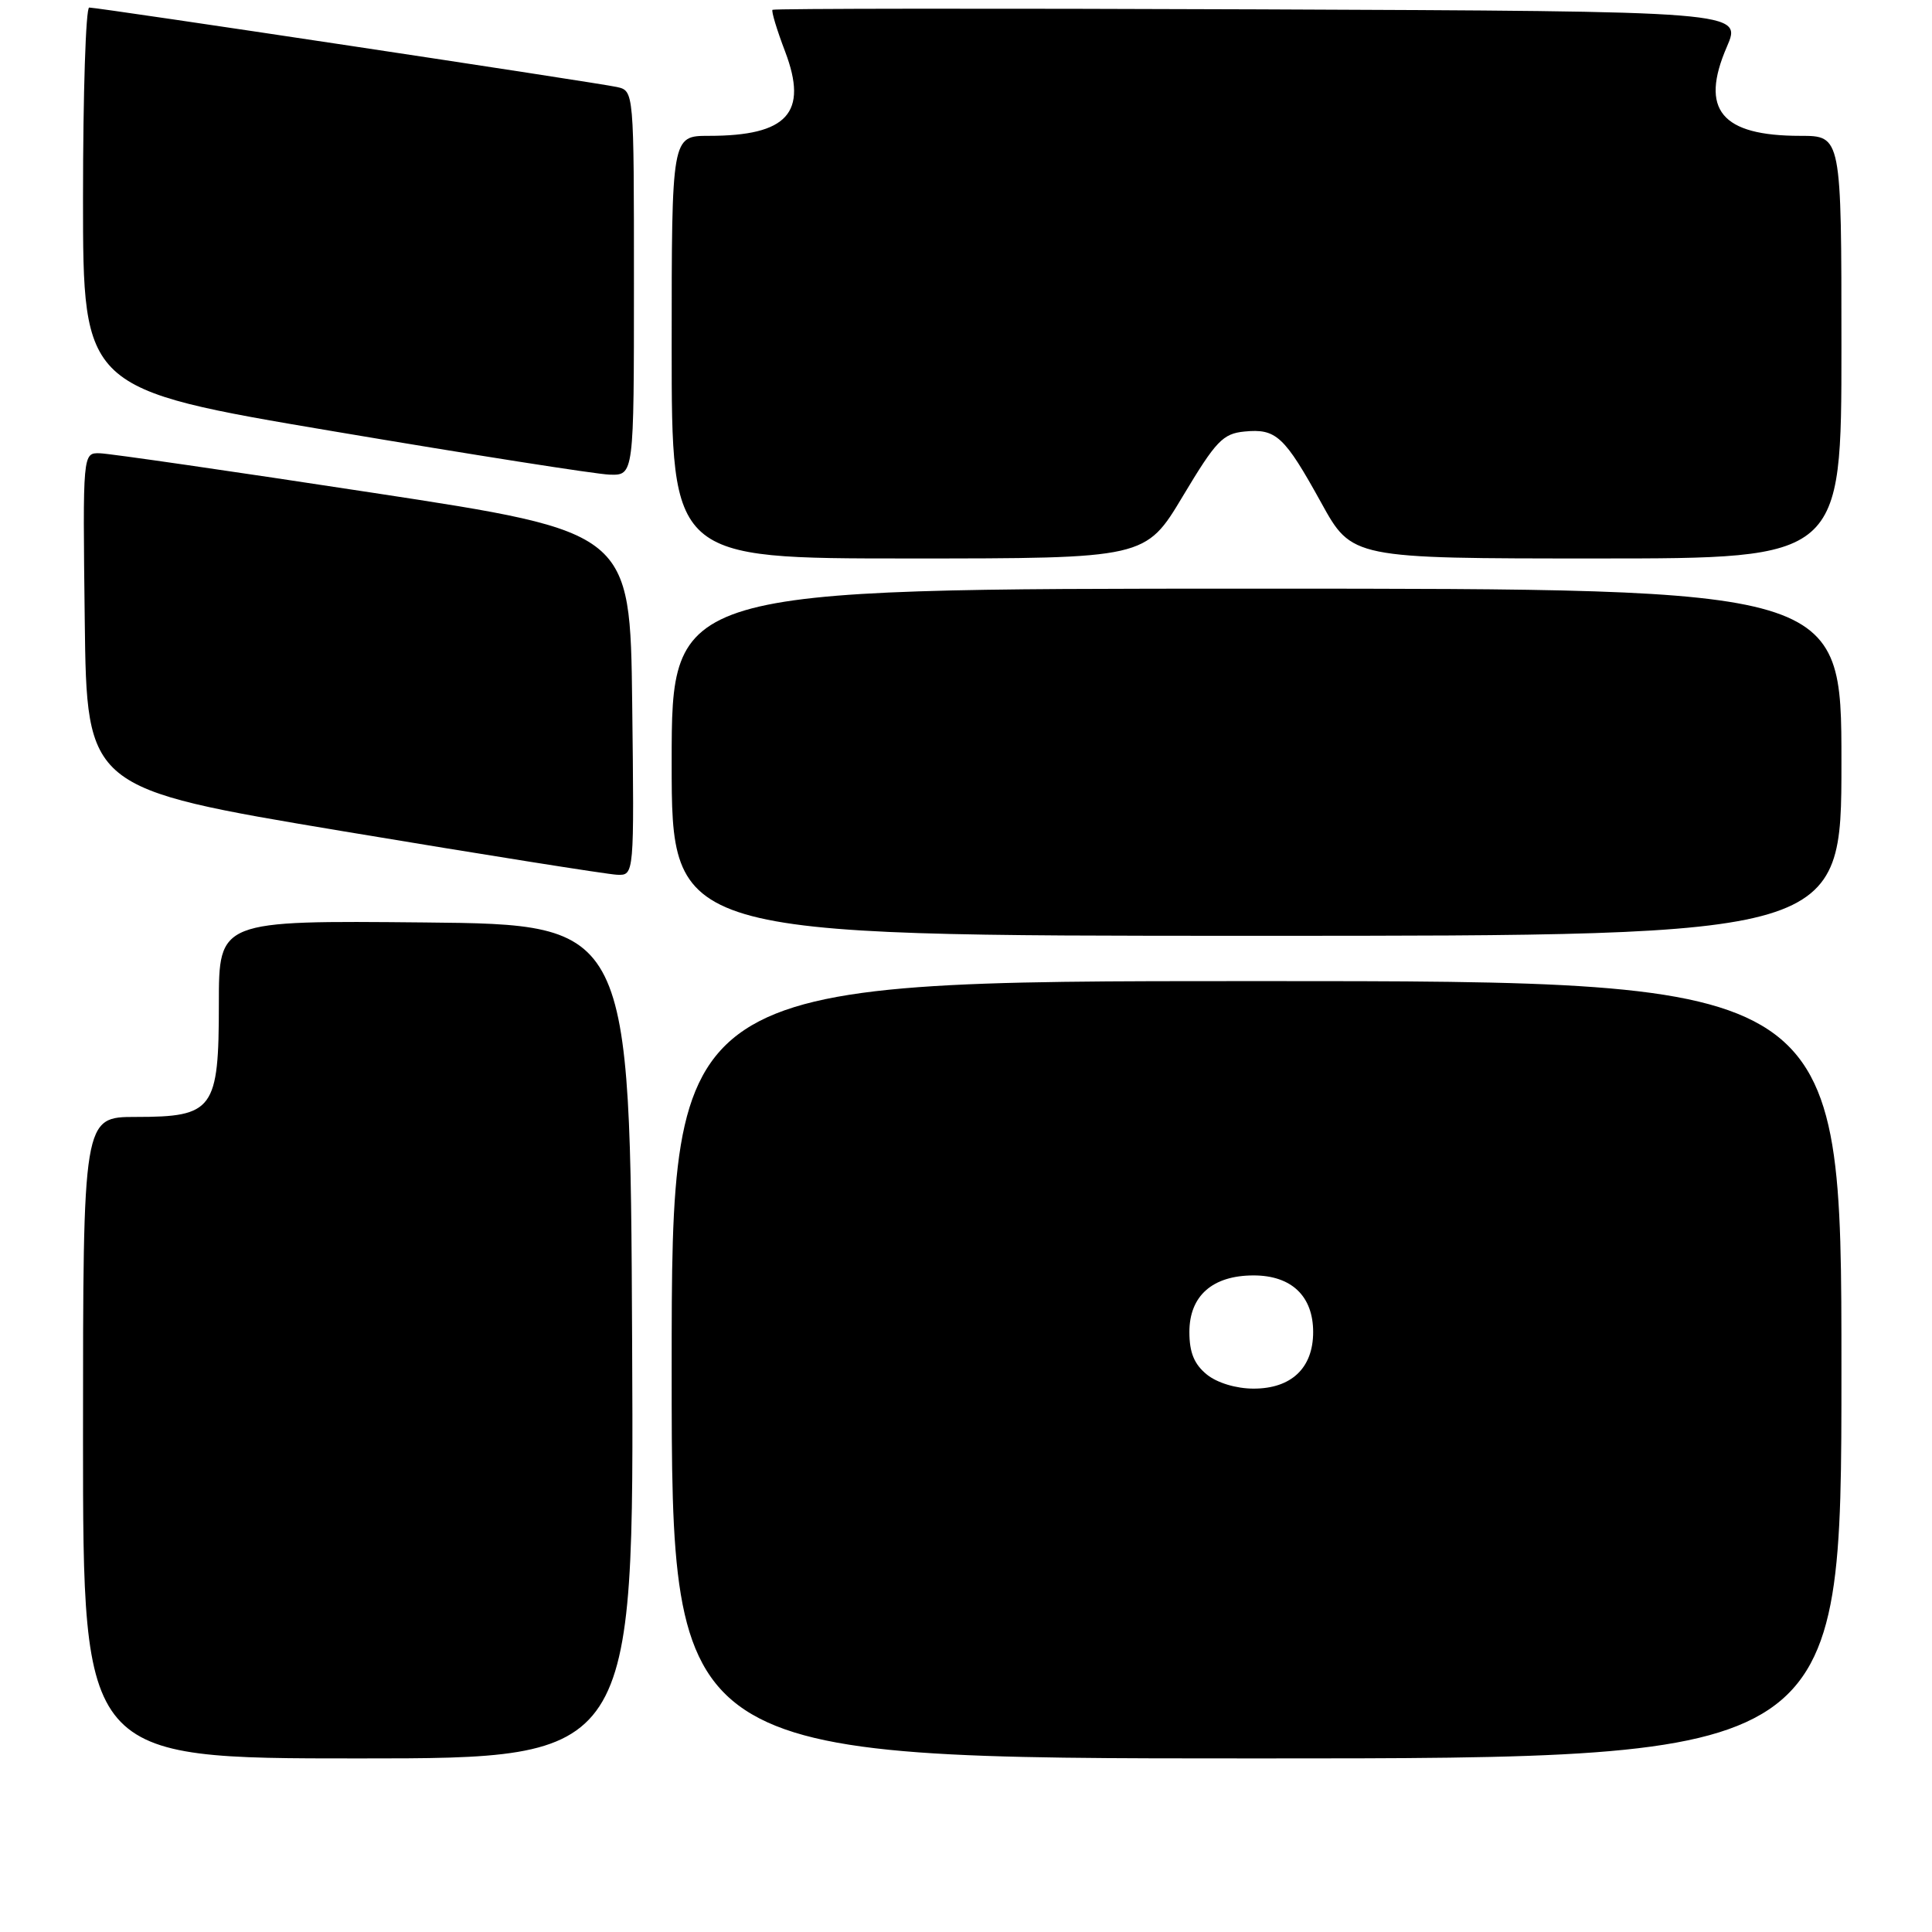 <?xml version="1.0" encoding="UTF-8" standalone="no"?>
<!DOCTYPE svg PUBLIC "-//W3C//DTD SVG 1.1//EN" "http://www.w3.org/Graphics/SVG/1.1/DTD/svg11.dtd" >
<svg xmlns="http://www.w3.org/2000/svg" xmlns:xlink="http://www.w3.org/1999/xlink" version="1.1" viewBox="0 0 256 256">
 <g >
 <path fill="currentColor"
d=" M 83.76 177.75 C 83.50 122.50 83.50 122.50 56.25 122.23 C 29.00 121.97 29.00 121.97 29.00 132.98 C 29.00 147.04 28.30 148.00 18.00 148.00 C 11.00 148.00 11.00 148.00 11.00 190.50 C 11.00 233.00 11.00 233.00 47.51 233.00 C 84.02 233.00 84.02 233.00 83.76 177.75 Z  M 244.00 181.50 C 244.00 130.00 244.00 130.00 166.50 130.00 C 89.00 130.00 89.00 130.00 89.00 181.50 C 89.00 233.00 89.00 233.00 166.50 233.00 C 244.00 233.00 244.00 233.00 244.00 181.50 Z  M 244.00 101.00 C 244.00 78.00 244.00 78.00 166.50 78.00 C 89.00 78.00 89.00 78.00 89.00 101.00 C 89.00 124.00 89.00 124.00 166.50 124.00 C 244.00 124.00 244.00 124.00 244.00 101.00 Z  M 83.77 93.25 C 83.50 70.50 83.50 70.50 49.50 65.31 C 30.80 62.45 14.48 60.09 13.23 60.06 C 10.96 60.00 10.96 60.00 11.23 82.24 C 11.50 104.47 11.50 104.47 45.50 110.15 C 64.20 113.27 80.52 115.86 81.77 115.91 C 84.04 116.00 84.04 116.00 83.77 93.25 Z  M 156.73 65.75 C 161.12 58.42 162.03 57.46 164.90 57.18 C 169.10 56.77 170.18 57.77 175.07 66.62 C 179.14 74.00 179.14 74.00 211.57 74.00 C 244.00 74.00 244.00 74.00 244.00 46.00 C 244.00 18.00 244.00 18.00 238.55 18.00 C 228.08 18.00 225.21 14.54 228.81 6.22 C 230.86 1.50 230.86 1.50 166.77 1.24 C 131.52 1.10 102.54 1.13 102.36 1.30 C 102.19 1.48 102.94 3.97 104.04 6.85 C 107.11 14.95 104.35 18.00 93.93 18.00 C 89.00 18.00 89.00 18.00 89.00 46.00 C 89.00 74.00 89.00 74.00 120.39 74.00 C 151.79 74.00 151.79 74.00 156.73 65.75 Z  M 84.00 37.52 C 84.00 12.04 84.00 12.04 81.75 11.53 C 79.19 10.96 13.08 1.00 11.82 1.00 C 11.37 1.00 11.00 12.37 11.00 26.27 C 11.00 51.55 11.00 51.55 44.25 57.16 C 62.54 60.25 78.96 62.83 80.75 62.89 C 84.00 63.00 84.00 63.00 84.00 37.52 Z  M 159.91 182.13 C 158.24 180.77 157.60 179.22 157.60 176.50 C 157.60 171.70 160.67 169.00 166.11 169.00 C 171.12 169.00 174.00 171.74 174.00 176.50 C 174.00 181.26 171.12 184.00 166.11 184.00 C 163.80 184.00 161.28 183.24 159.91 182.13 Z "/>
</g>
</svg>